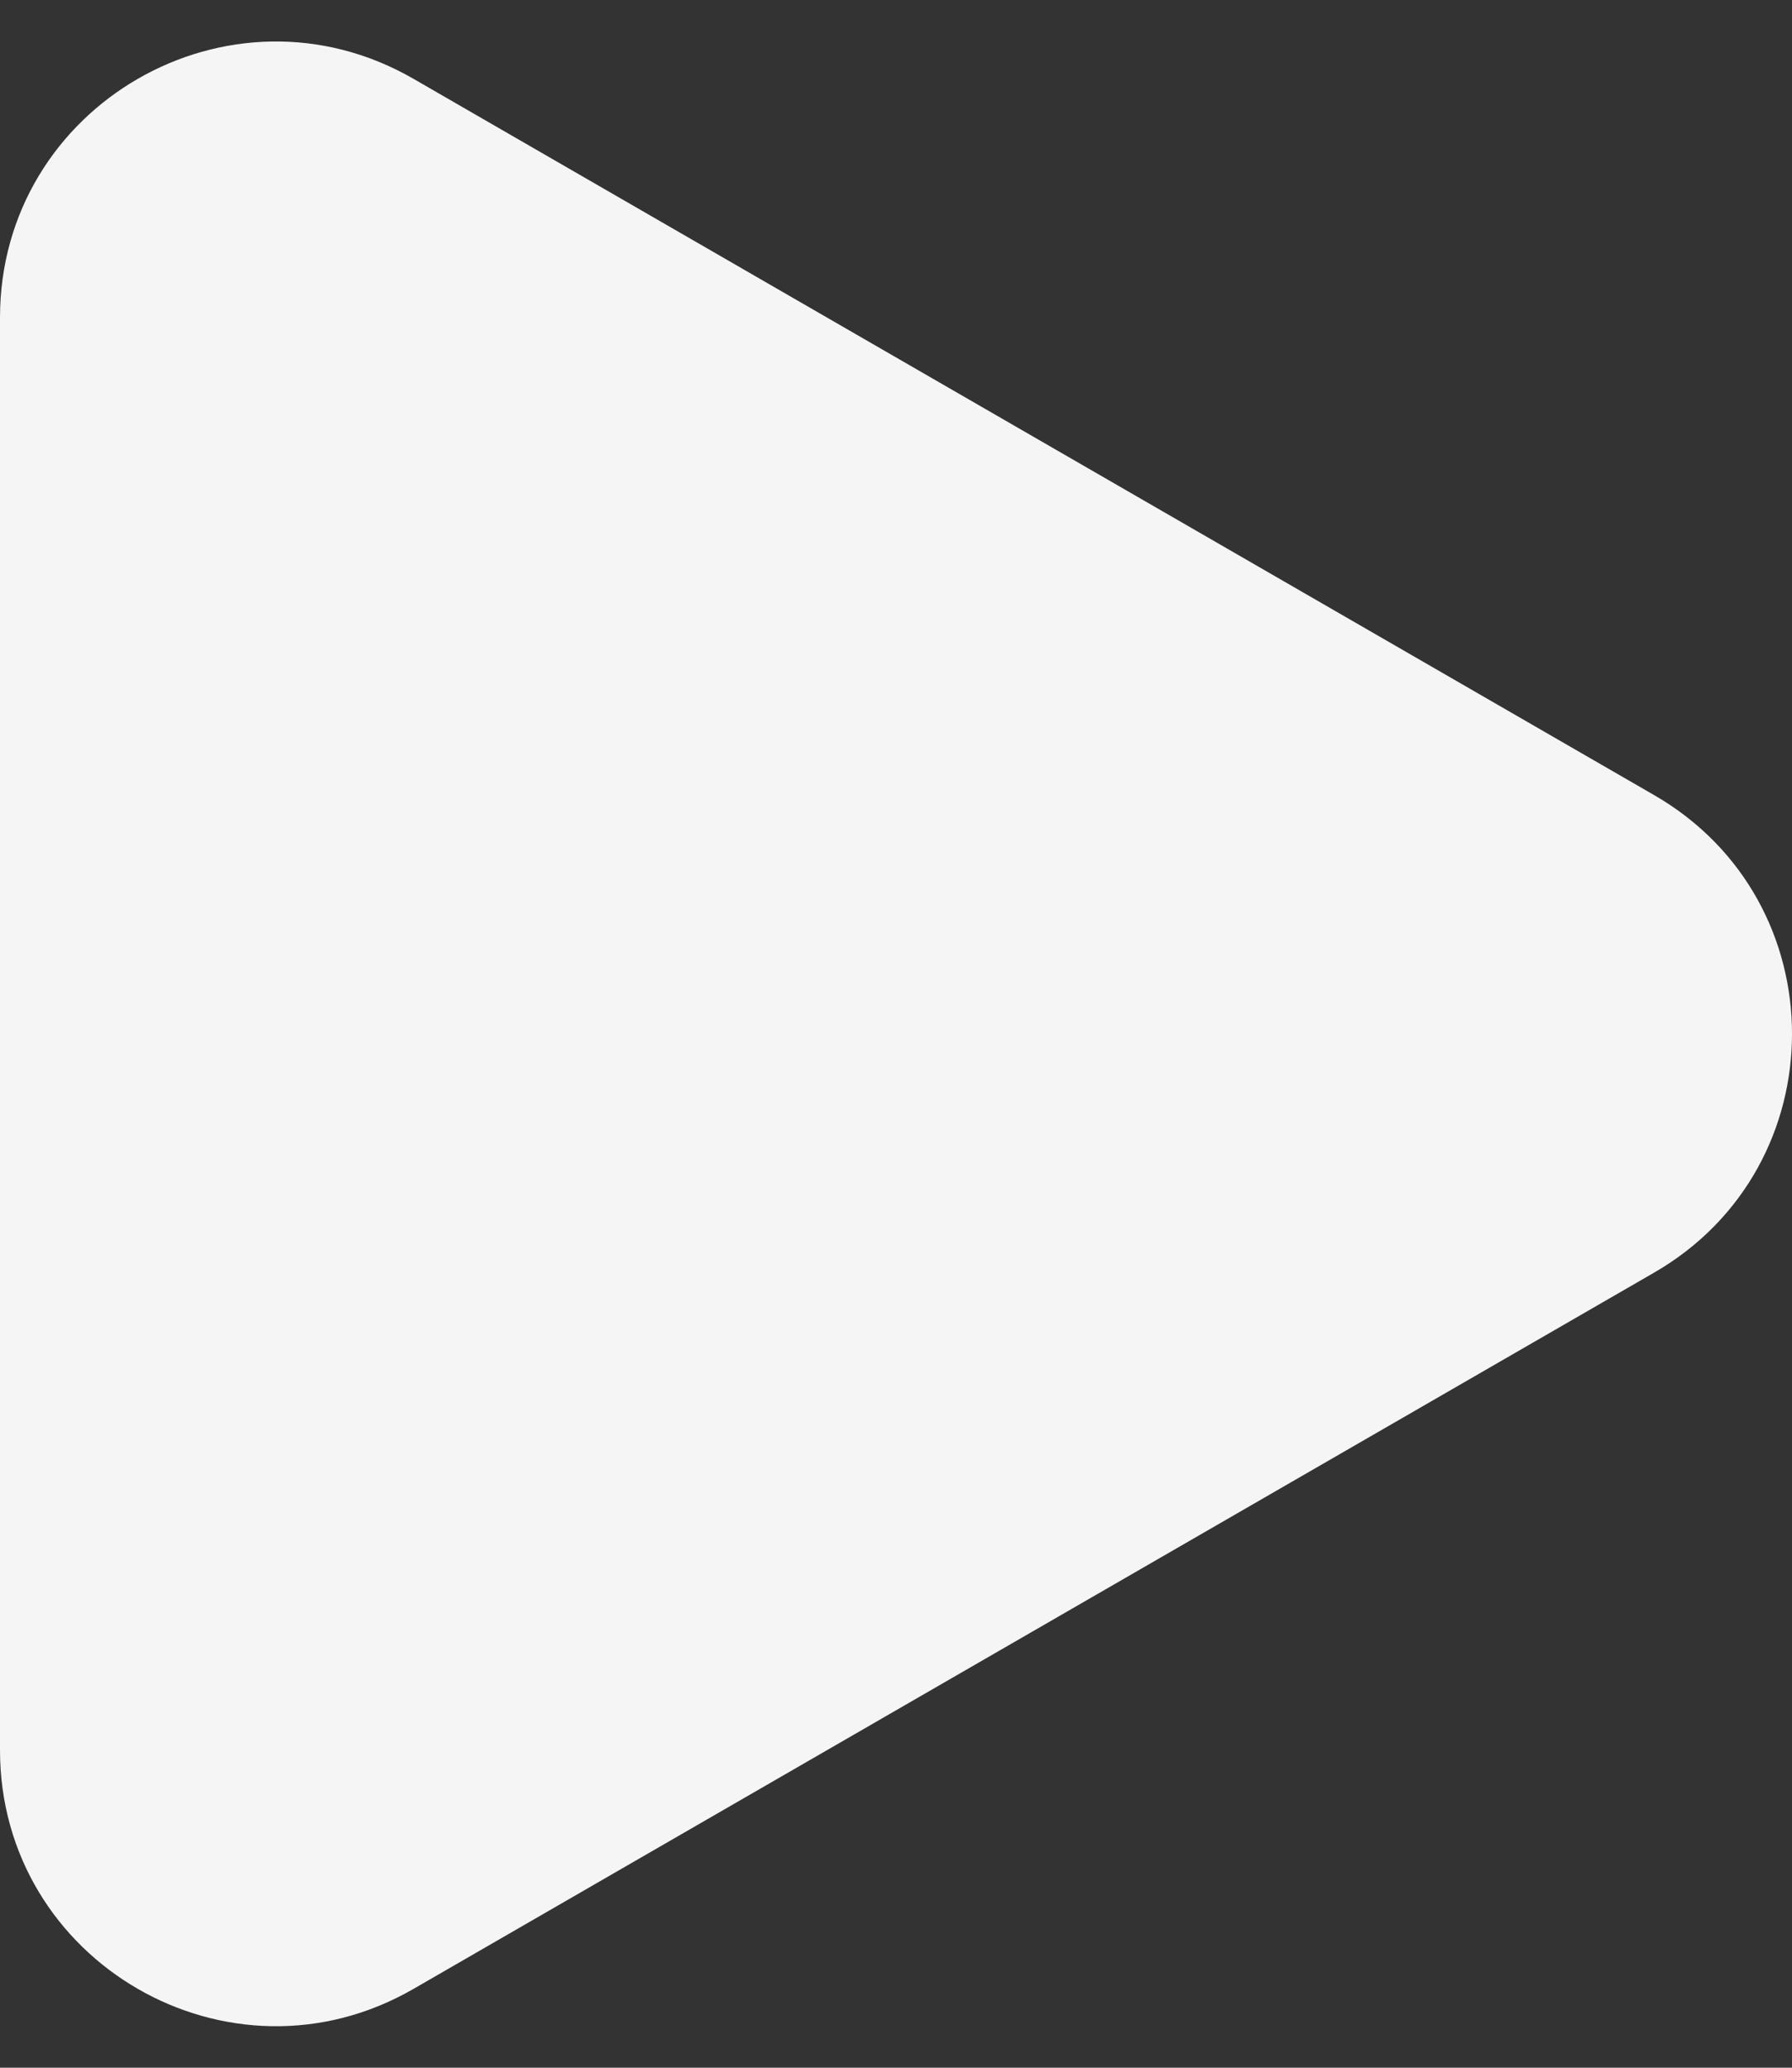 <svg width="26" height="30" viewBox="0 0 26 30" fill="none" xmlns="http://www.w3.org/2000/svg"><rect x="0" y="0" width="26" height="30" fill="#333333" stroke="none"/><path d="M24 11.536C26.667 13.075 26.667 16.924 24 18.464L6 28.856C3.333 30.396 -1.46309e-06 28.471 -1.32849e-06 25.392L-4.19966e-07 4.608C-2.8537e-07 1.528 3.333 -0.396 6 1.144L24 11.536Z" fill="#F5F5F5"></path></svg>